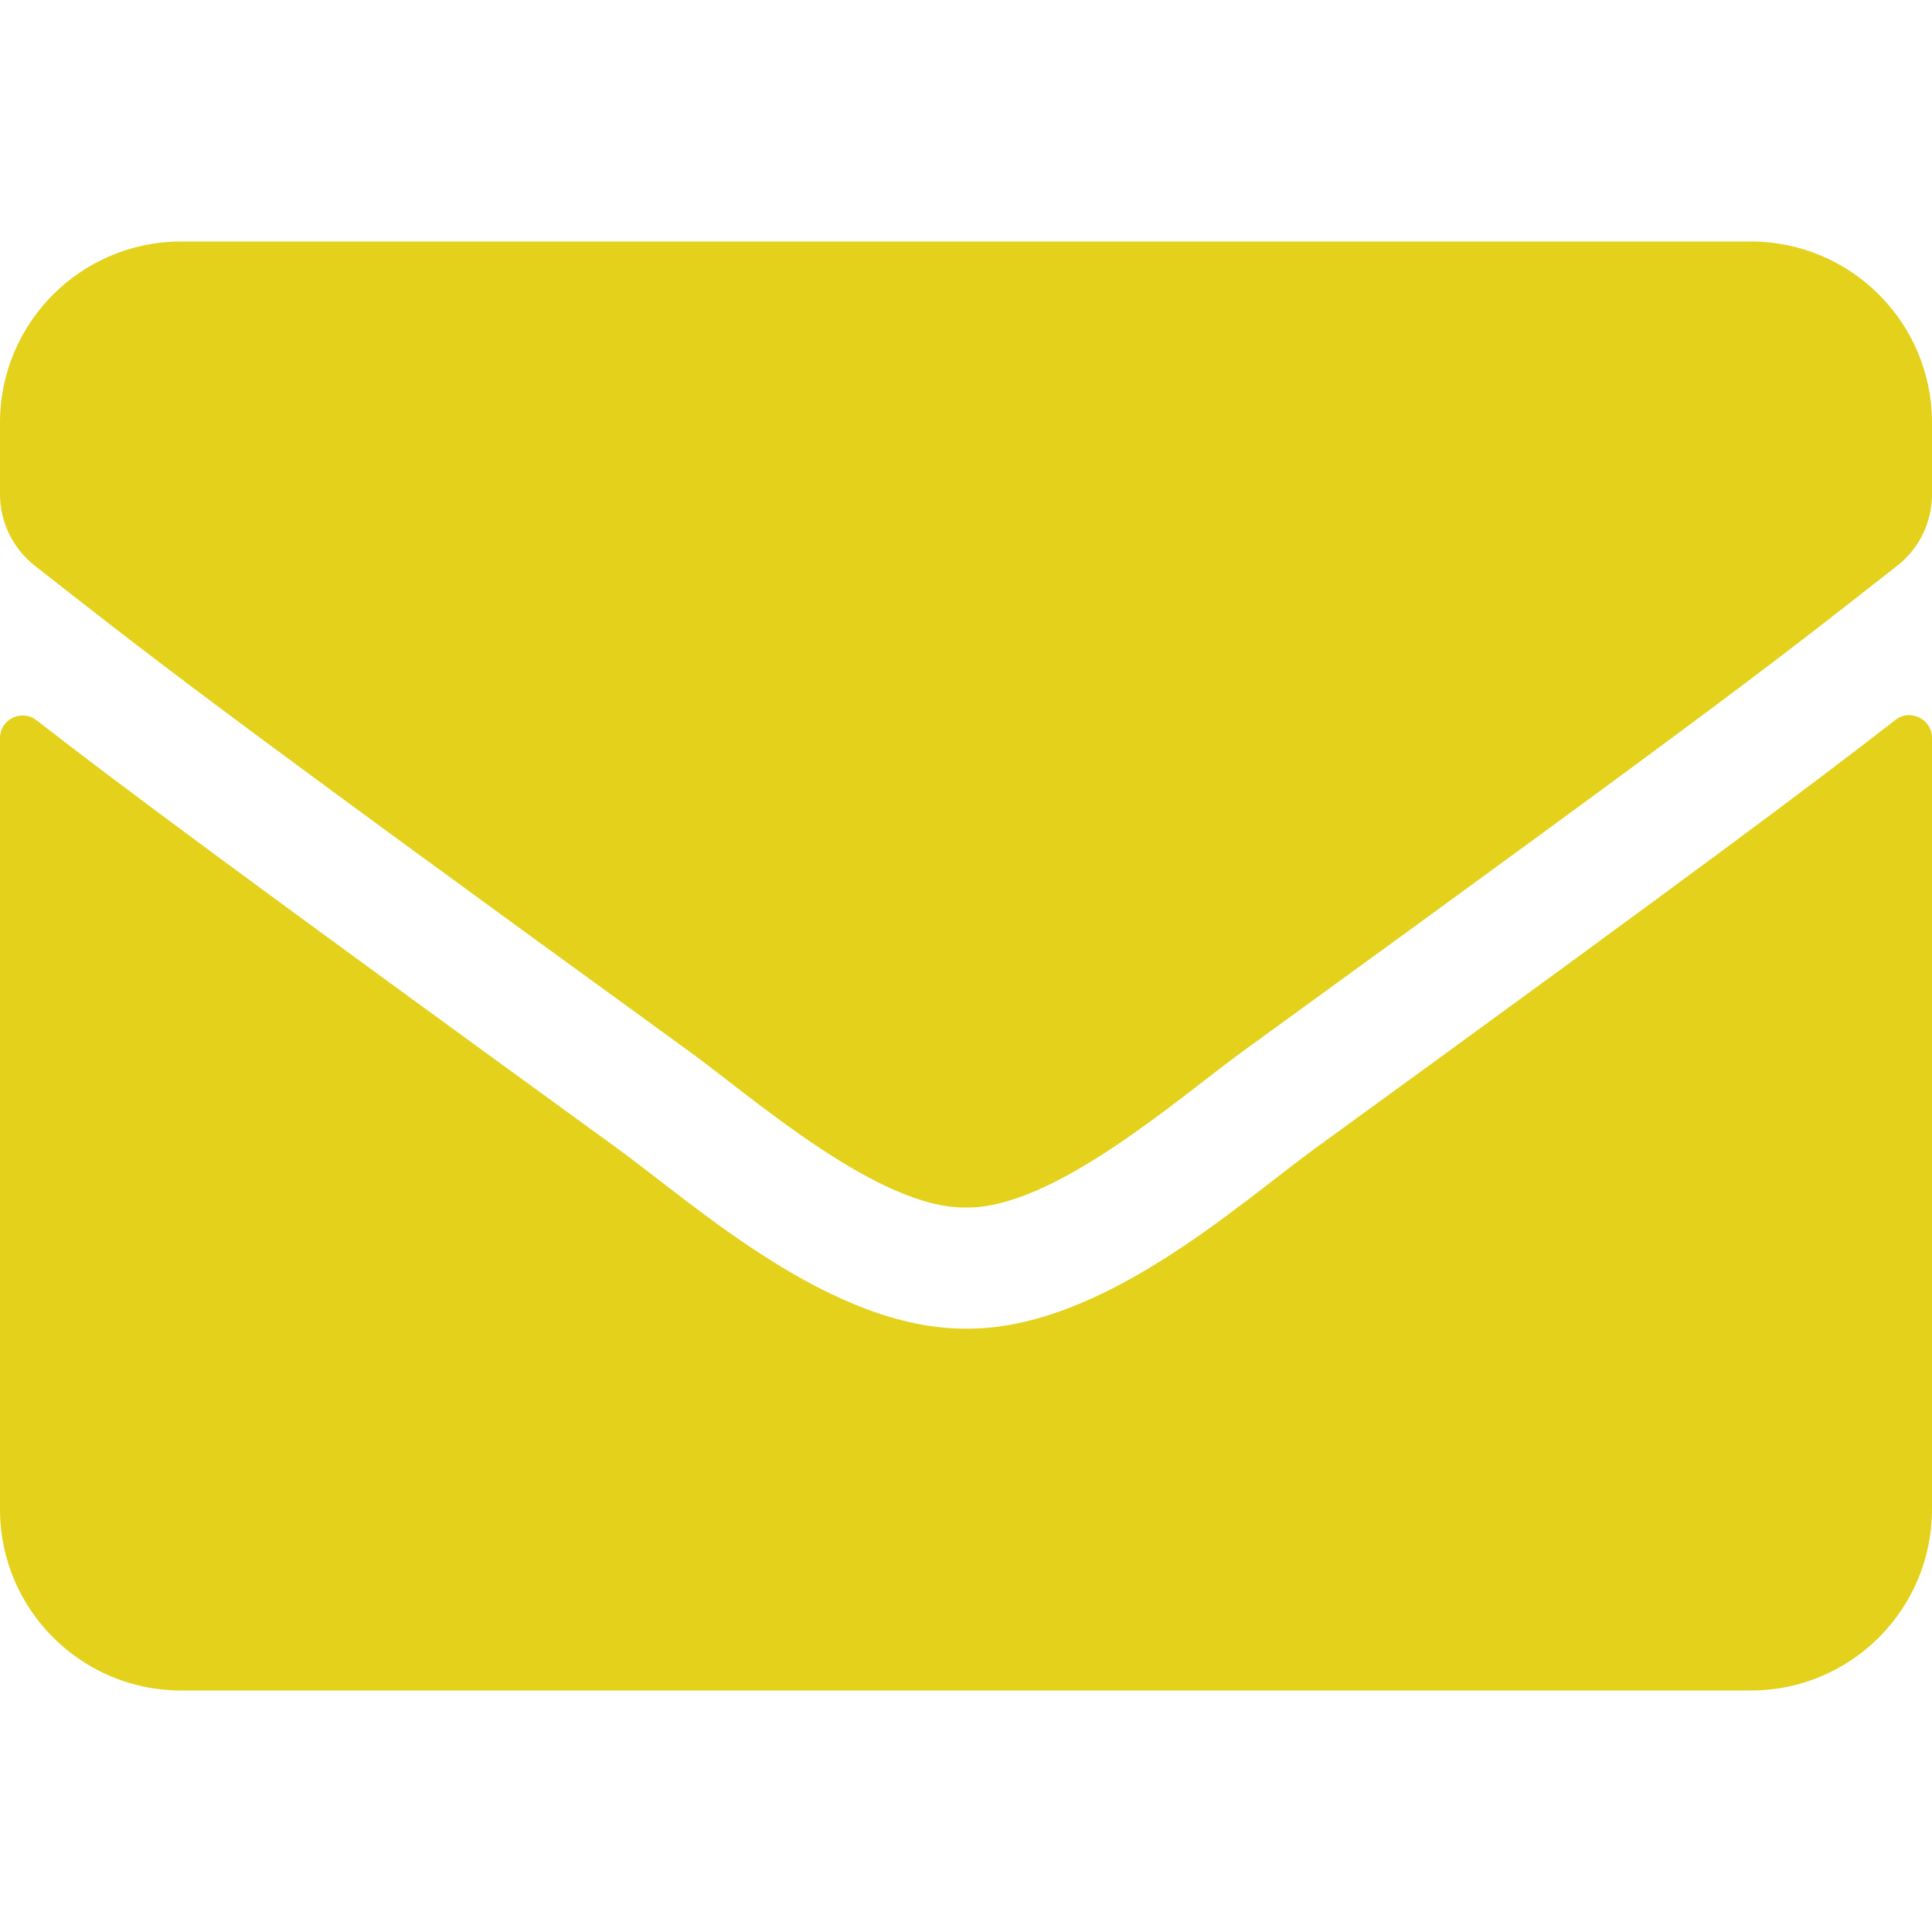 <svg width="17" height="17" viewBox="0 0 17 17" fill="none" xmlns="http://www.w3.org/2000/svg">
<path d="M16.678 6.335C16.807 6.232 17 6.329 17 6.491V13.281C17 14.161 16.286 14.875 15.406 14.875H1.594C0.714 14.875 0 14.161 0 13.281V6.495C0 6.329 0.189 6.236 0.322 6.338C1.066 6.916 2.052 7.65 5.439 10.11C6.139 10.622 7.321 11.697 8.5 11.691C9.685 11.701 10.891 10.602 11.565 10.11C14.951 7.65 15.934 6.913 16.678 6.335ZM8.5 10.625C9.27 10.638 10.379 9.655 10.937 9.25C15.343 6.053 15.678 5.774 16.695 4.977C16.887 4.828 17 4.595 17 4.35V3.719C17 2.839 16.286 2.125 15.406 2.125H1.594C0.714 2.125 0 2.839 0 3.719V4.35C0 4.595 0.113 4.824 0.305 4.977C1.321 5.771 1.657 6.053 6.063 9.25C6.621 9.655 7.73 10.638 8.5 10.625Z" fill="#E4D11B"/>
</svg>
